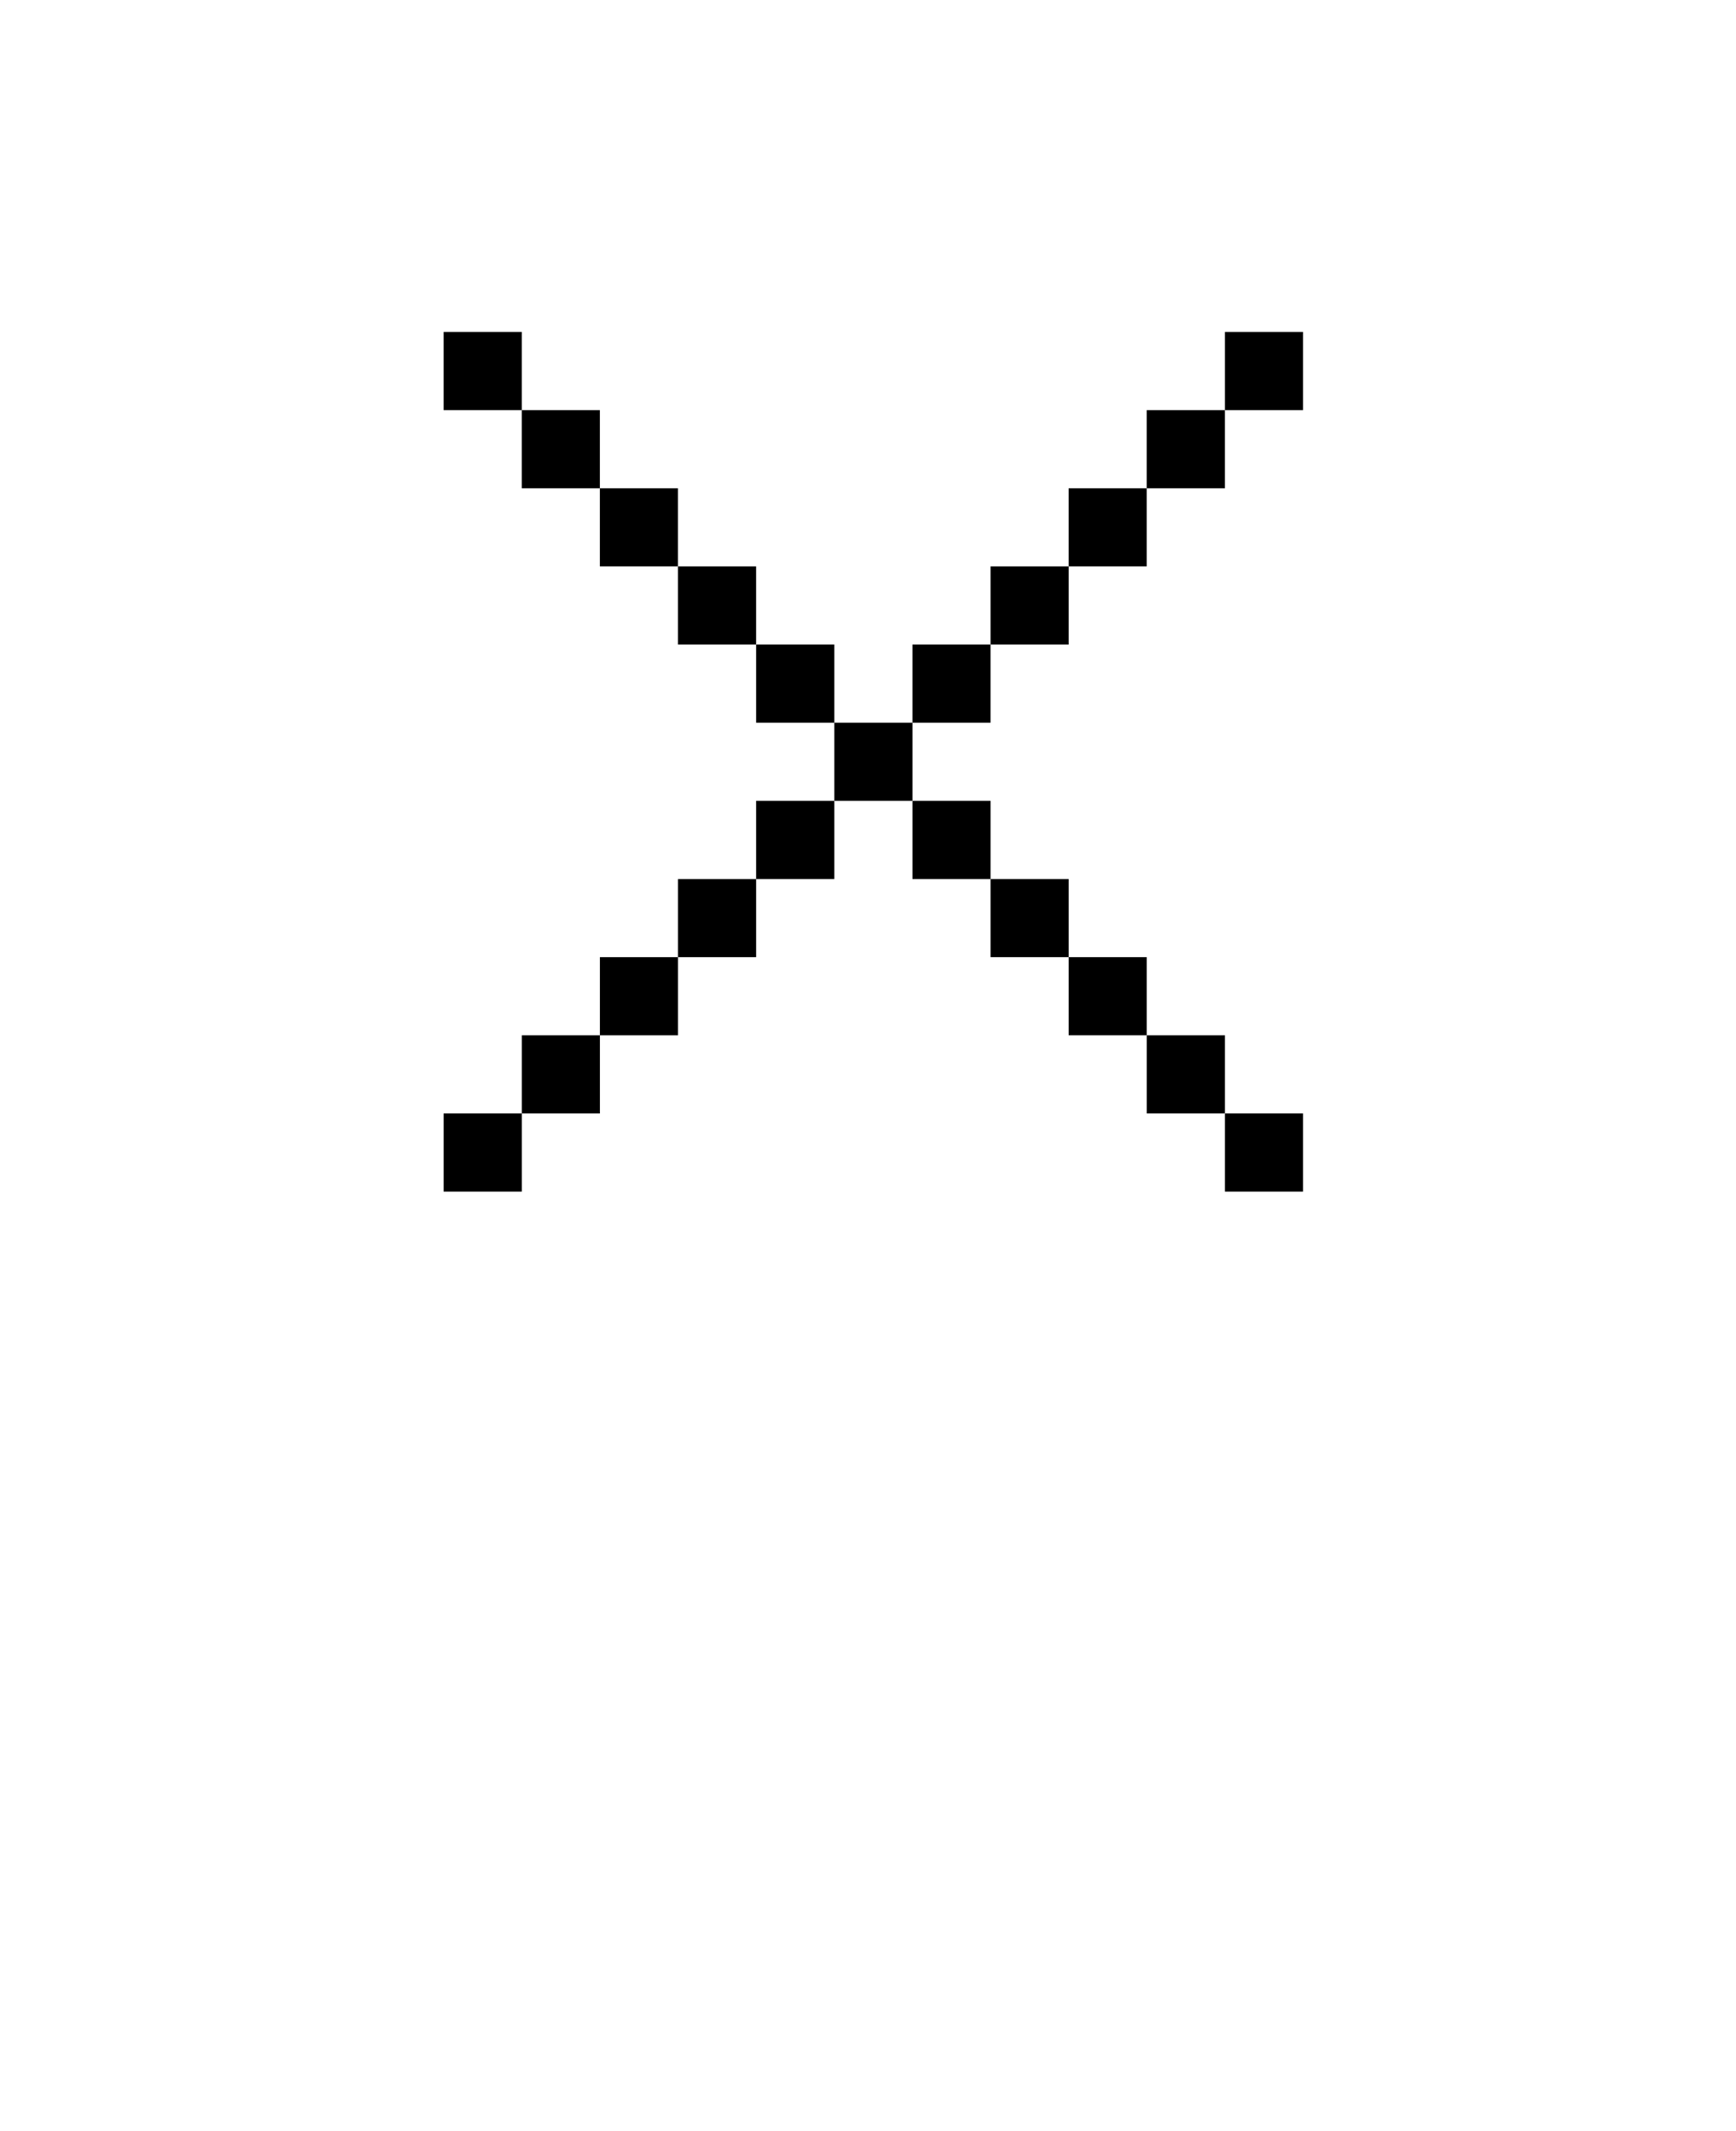 <svg xmlns="http://www.w3.org/2000/svg" version="1.1" viewBox="-5.0 -10.0 110.0 135.0">
 <path d="m28.062 15.98h-4.953v-4.953h4.953zm19.805 24.75v4.953h-4.957v-4.953zm19.797 14.852h4.953v4.953h-4.953zm-24.754-9.898v4.949h-4.949v-4.949zm-4.949 4.949v4.949h-4.949v-4.949zm-9.898 9.902v4.949h-4.953v-4.949zm4.949-4.953v4.953h-4.949v-4.953zm39.605 4.953h4.949v4.949h-4.949zm-19.801-19.805h4.949v4.953h-4.949zm9.898 9.902h4.949v4.949h-4.949zm-4.949-4.949h4.949v4.949h-4.949zm14.852-29.703v-4.953h4.949v4.953zm-29.707 14.852h4.957v4.949h-4.957zm4.957 4.949h4.949v4.949h-4.949zm9.898-4.949v-4.953h4.949v4.953zm-19.805-4.953h4.949v4.953h-4.949zm14.855 9.902v-4.949h4.949v4.949zm-24.754-19.801h4.949v4.949h-4.949zm34.652 9.898v-4.949h4.949v4.949zm-29.703-4.949h4.949v4.949h-4.949zm34.652 0v-4.949h4.953v4.949zm-47.523" fill-rule="evenodd"/>
</svg>